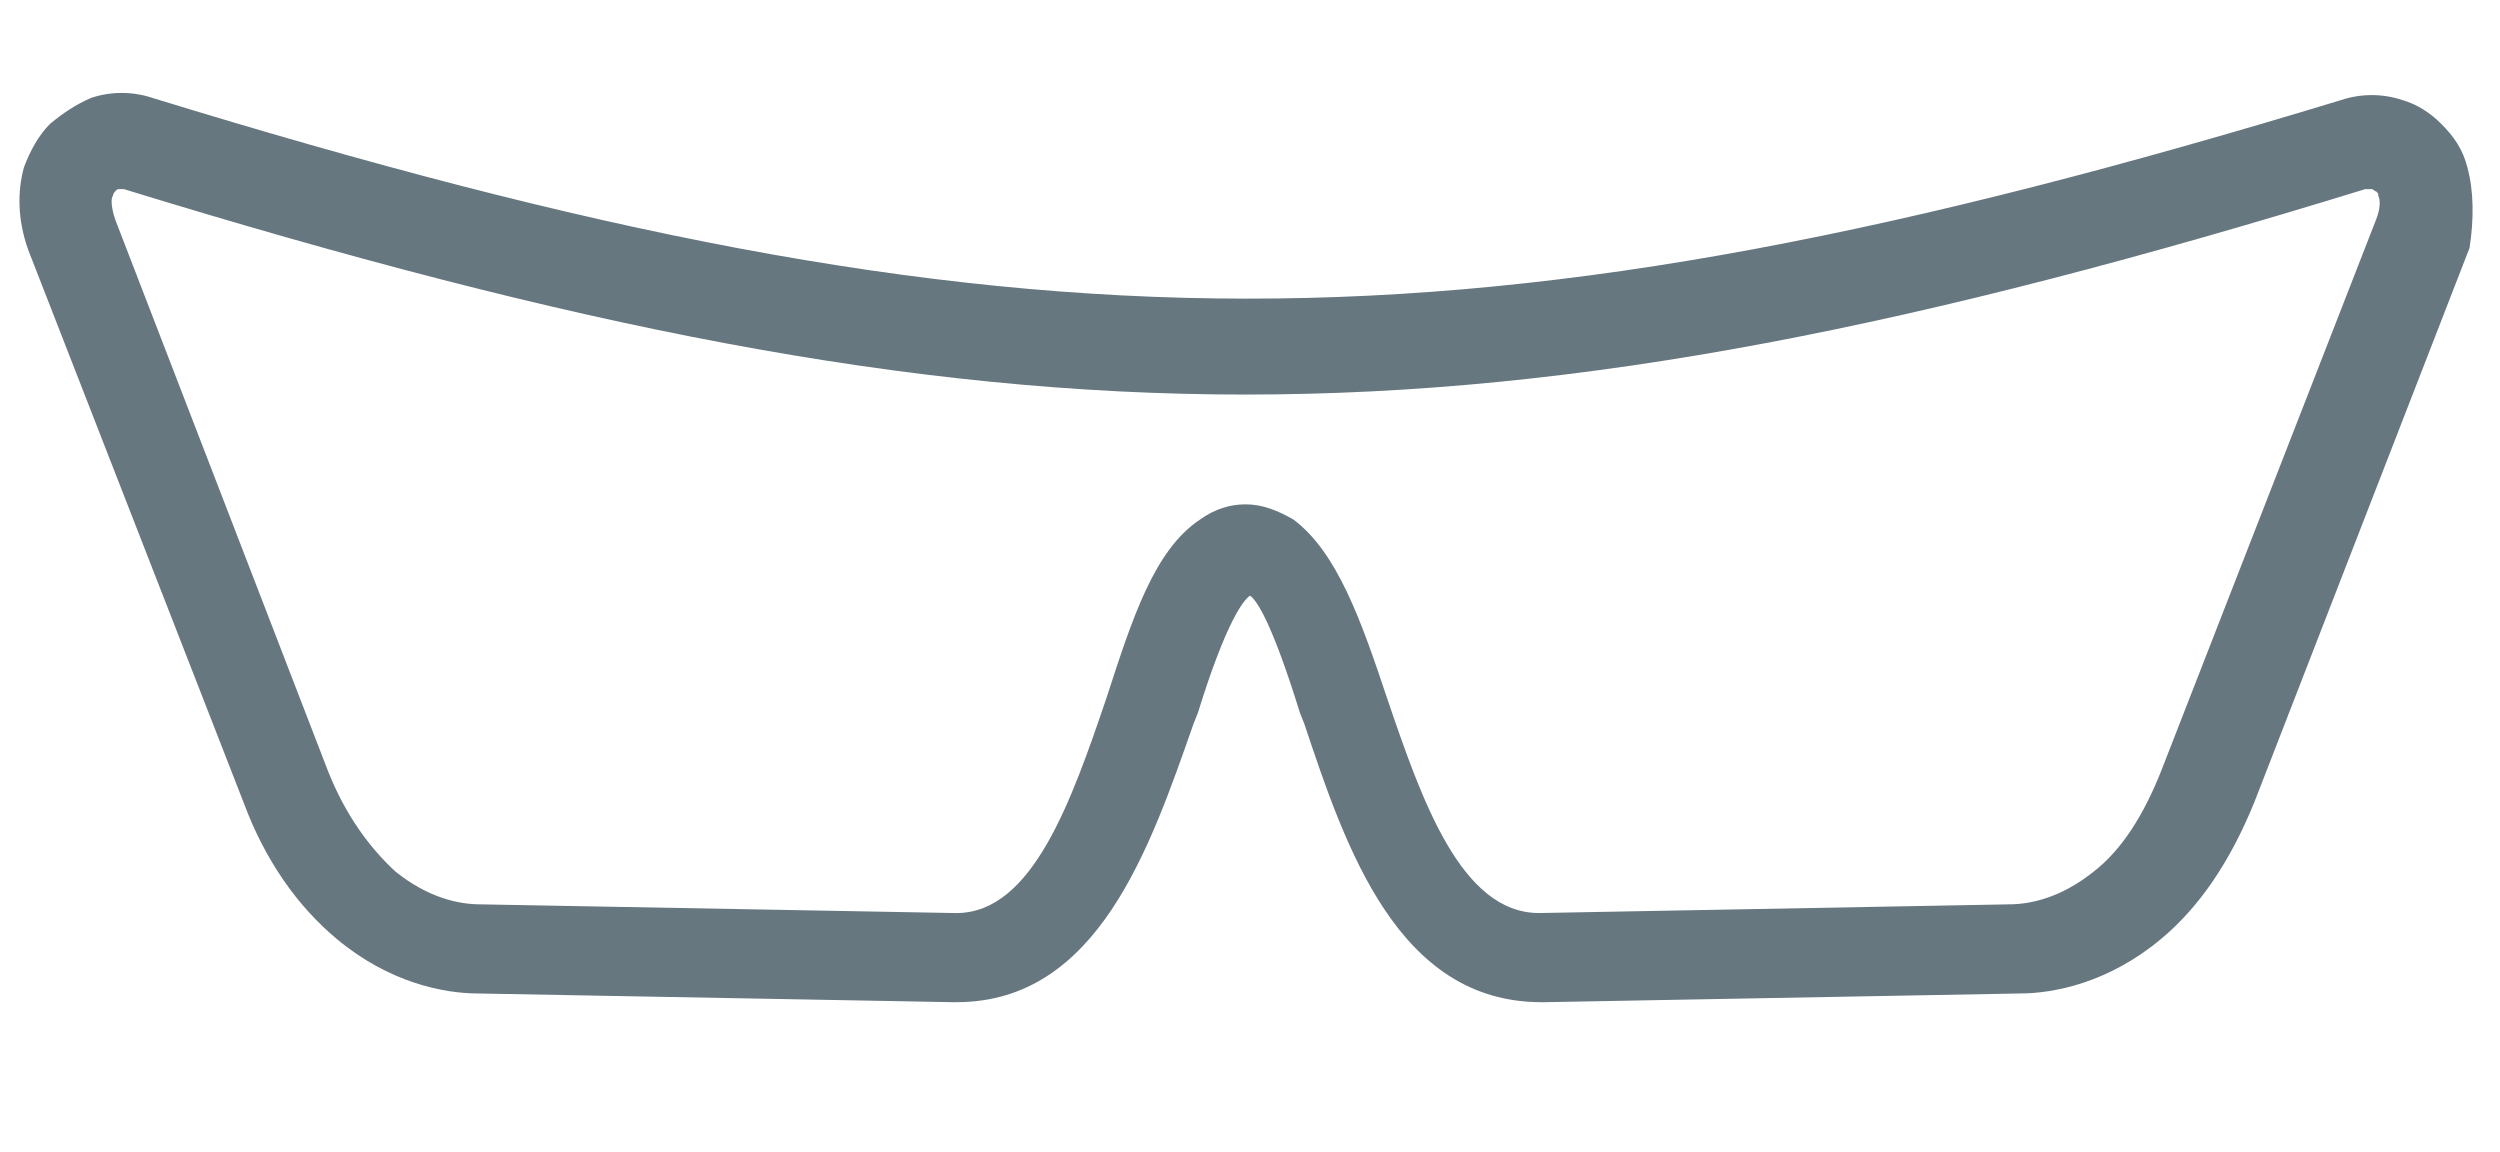 <?xml version="1.0" encoding="utf-8"?>
<!-- Generator: Adobe Illustrator 23.0.3, SVG Export Plug-In . SVG Version: 6.00 Build 0)  -->
<svg version="1.1" id="Слой_1" xmlns="http://www.w3.org/2000/svg" xmlns:xlink="http://www.w3.org/1999/xlink" x="0px" y="0px"
	 viewBox="0 0 115 53" style="enable-background:new 0 0 115 53;" xml:space="preserve">
<style type="text/css">
	.st0{fill:#667780;}
</style>
<path class="st0" d="M113.5,7.7c-0.2-0.8-0.6-1.4-1.2-2c-0.5-0.5-1.1-0.9-1.8-1.1c-0.9-0.3-1.9-0.3-2.8,0C67.6,16.8,47,16.8,7,4.5
	c-0.9-0.3-1.9-0.3-2.8,0C3.5,4.8,2.9,5.2,2.3,5.7c-0.5,0.5-0.9,1.2-1.2,2c-0.3,1.1-0.3,2.4,0.2,3.8l9.9,25.4c1,2.7,2.5,4.8,4.3,6.3
	c2.4,2,4.9,2.5,6.5,2.5l21.8,0.4c0.1,0,0.1,0,0.2,0c6.5,0,8.9-7.1,10.9-12.8v0l0.2-0.5c1.3-4.2,2.1-5.2,2.4-5.4
	c0.3,0.2,1,1.2,2.3,5.4l0.2,0.5c1.9,5.7,4.3,12.8,10.9,12.8c0.1,0,0.1,0,0.2,0l21.8-0.4c1.6,0,4.1-0.5,6.5-2.5
	c1.8-1.5,3.2-3.6,4.3-6.3l9.9-25.5C113.8,10.1,113.8,8.8,113.5,7.7z M63.8,32.1c-1.2-3.6-2.3-6.7-4.3-8.2c-0.7-0.4-1.4-0.7-2.2-0.7
	c0,0,0,0,0,0c-0.7,0-1.4,0.2-2.1,0.7c-2.1,1.4-3.1,4.5-4.3,8.2c-1.6,4.7-3.4,9.9-6.9,9.9c0,0,0,0-0.1,0l-21.8-0.4
	c-1,0-2.4-0.3-3.9-1.5c-1.2-1.1-2.3-2.6-3.1-4.6L5.3,10.1c-0.2-0.6-0.2-1-0.1-1.1c0-0.1,0.1-0.2,0.1-0.2c0.1-0.1,0.1-0.1,0.2-0.1
	c0,0,0.1,0,0.1,0c0,0,0.1,0,0.1,0c41,12.6,62.2,12.6,103.1,0c0.1,0,0.2,0,0.3,0c0.1,0,0.1,0.1,0.2,0.1c0.1,0.1,0.1,0.1,0.1,0.2
	c0.1,0.2,0.1,0.6-0.1,1.1l-9.9,25.4c-0.8,2-1.8,3.6-3.1,4.6c-1.5,1.2-2.9,1.5-3.9,1.5L70.8,42C67.2,42,65.4,36.8,63.8,32.1z"/>
</svg>
